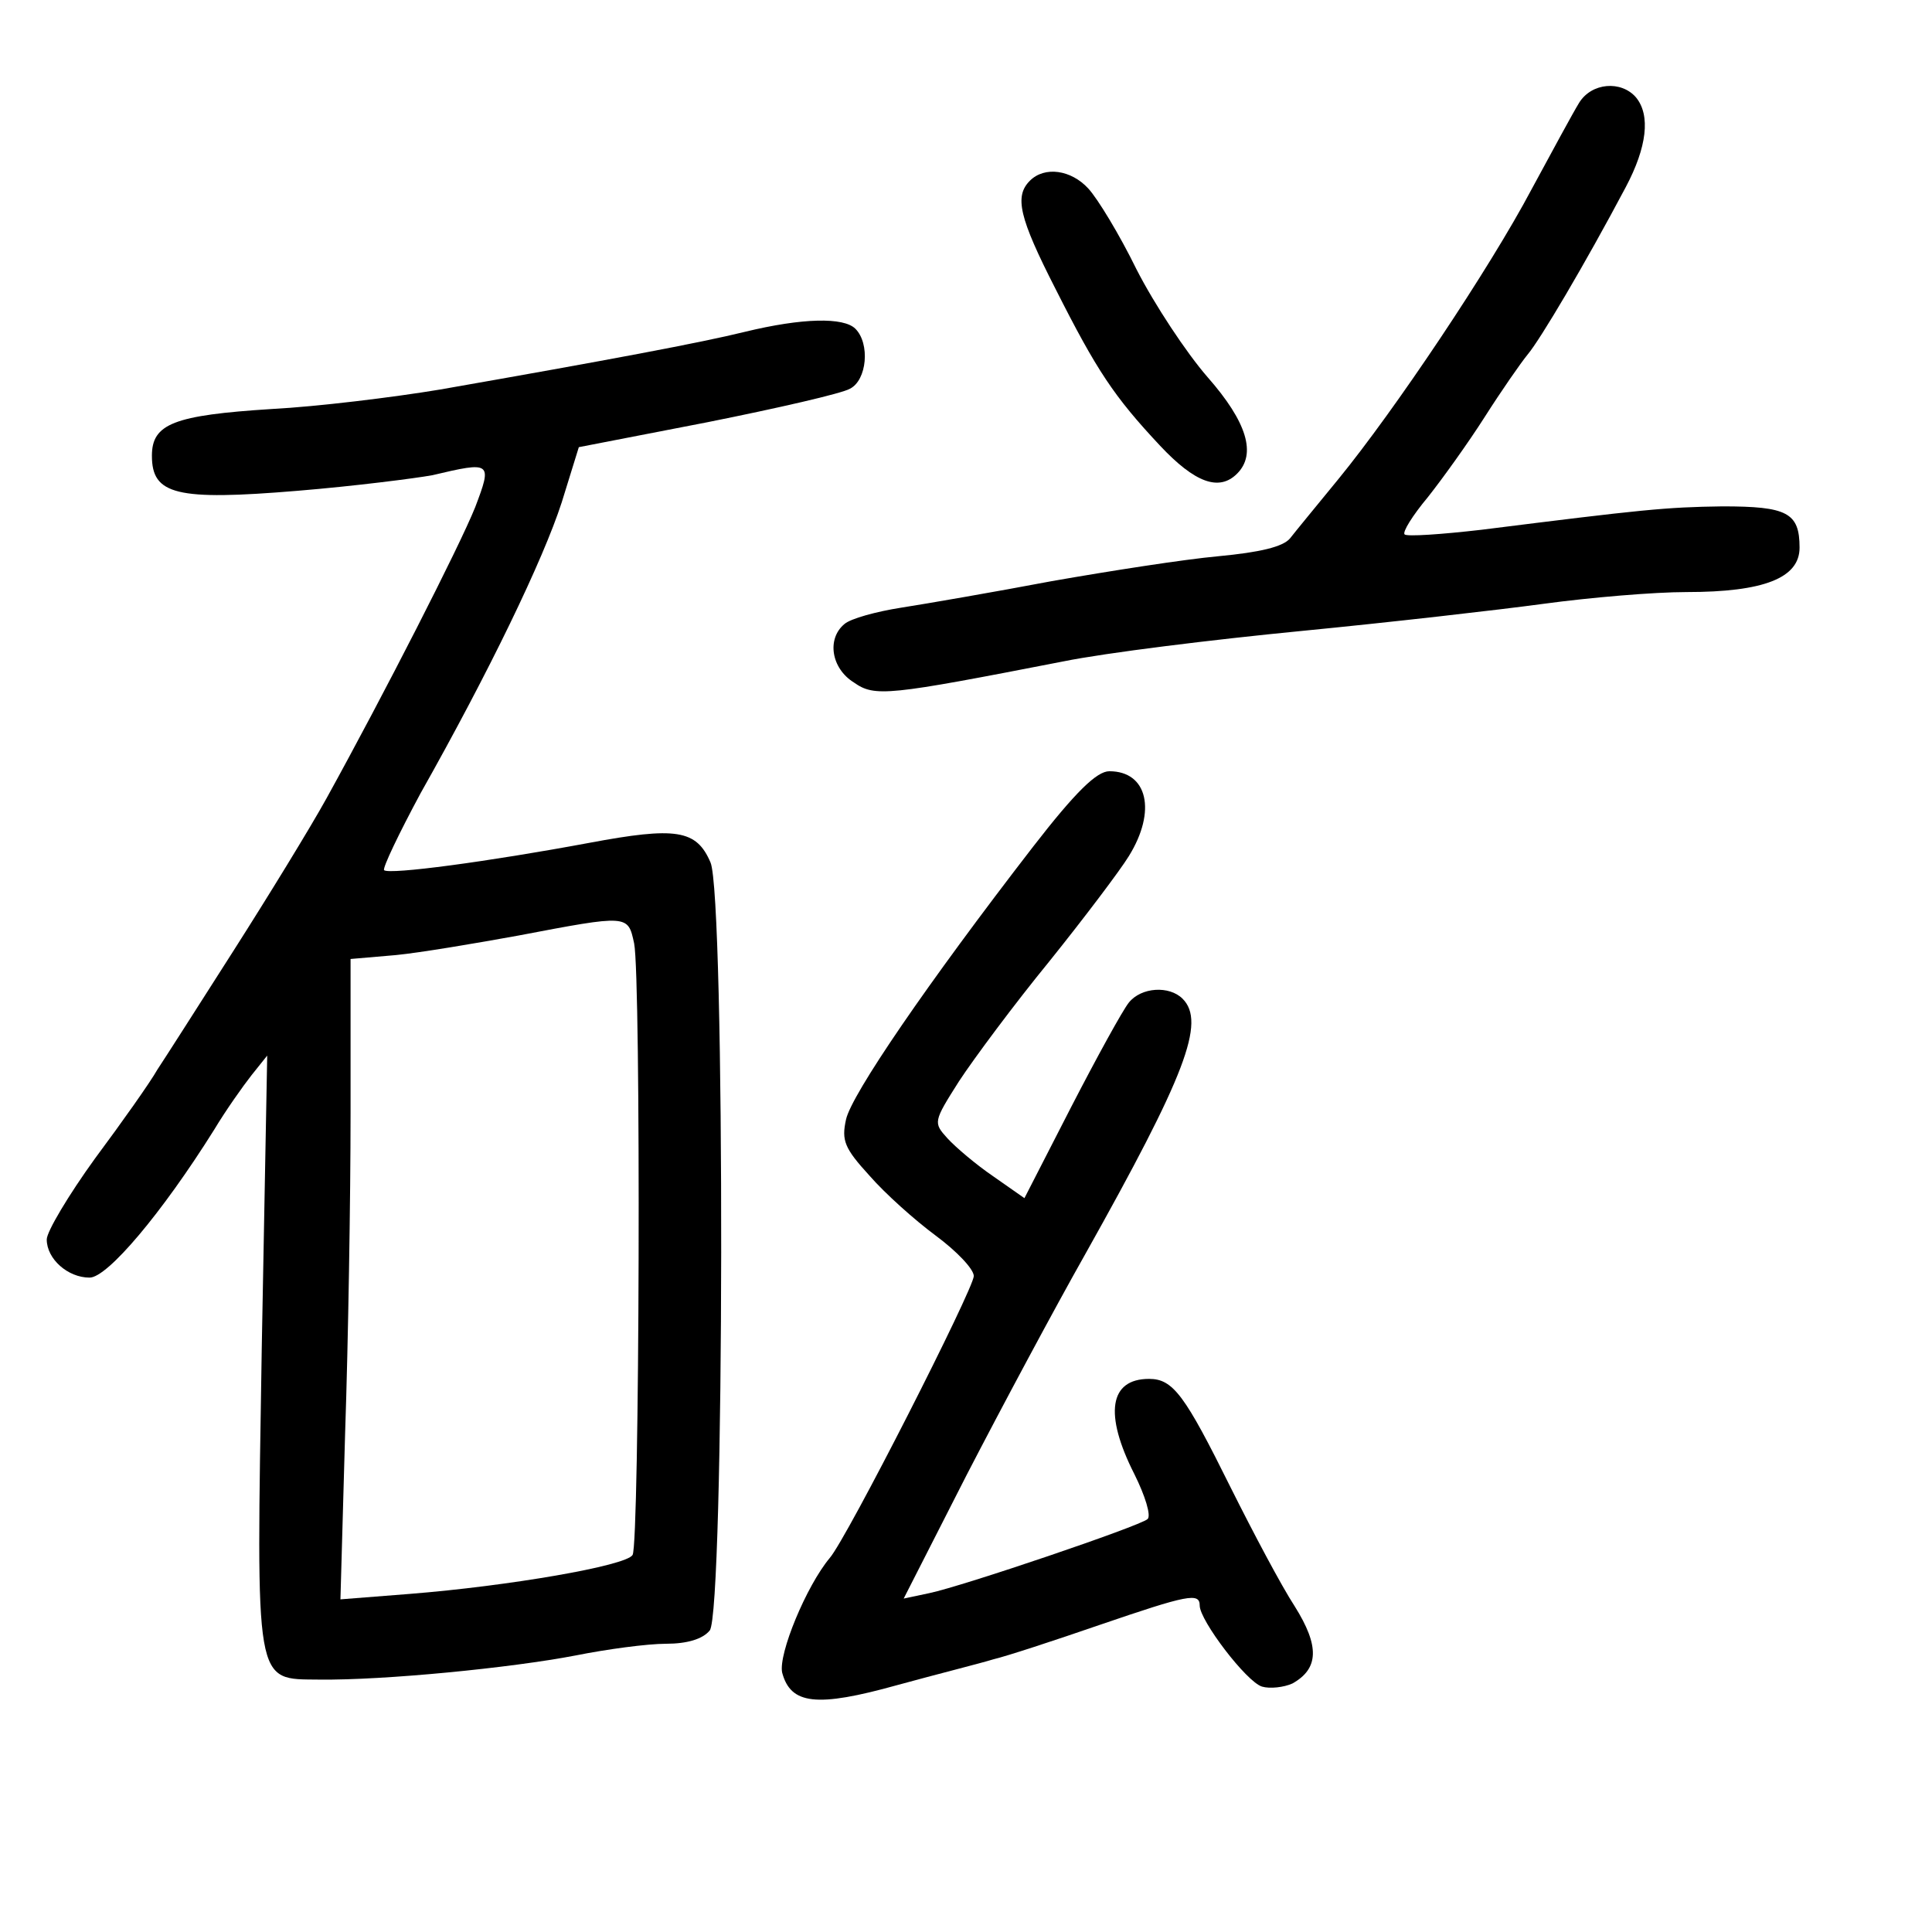 <?xml version="1.0" standalone="no"?>
<!DOCTYPE svg PUBLIC "-//W3C//DTD SVG 20010904//EN"
 "http://www.w3.org/TR/2001/REC-SVG-20010904/DTD/svg10.dtd">
<svg version="1.0" xmlns="http://www.w3.org/2000/svg"
 width="248pt" height="248pt" viewBox="0 0 248 248"
 preserveAspectRatio="xMidYMid meet">
<g transform="translate(0,248) scale(0.1,-0.1)"
fill="#000000" stroke="none">
<path d="M2027 2348 c-8 -13 -35 -63 -61 -111 -54 -102 -176 -284 -248 -372
-27 -33 -55 -67 -62 -76 -9 -11 -39 -18 -92 -23 -44 -4 -140 -19 -214 -32 -74
-14 -161 -29 -193 -34 -32 -5 -65 -14 -73 -21 -23 -19 -17 -57 12 -75 27 -19
43 -17 269 27 54 11 192 28 305 39 113 11 253 27 312 35 59 8 141 15 183 15
99 0 145 18 145 57 0 45 -16 53 -99 53 -73 -1 -102 -4 -309 -30 -52 -6 -96 -9
-99 -6 -3 3 10 24 30 48 19 24 52 70 73 103 21 33 46 69 55 80 16 19 73 115
126 215 27 51 32 92 13 115 -19 22 -57 19 -73 -7z"/>
<path d="M1322 2248 c-20 -20 -14 -47 33 -139 53 -105 75 -138 134 -201 45
-48 76 -59 99 -36 25 25 13 66 -38 124 -27 31 -68 93 -91 138 -22 45 -50 91
-62 104 -22 24 -56 29 -75 10z"/>
<path d="M956 2054 c-57 -14 -174 -36 -391 -74 -60 -10 -158 -22 -216 -25
-126 -8 -154 -19 -154 -60 0 -50 31 -58 187 -45 73 6 151 16 173 20 76 18 77
17 55 -41 -20 -50 -117 -240 -191 -374 -21 -38 -75 -126 -119 -195 -44 -69
-88 -138 -98 -153 -9 -16 -45 -67 -80 -114 -34 -47 -62 -94 -62 -104 0 -25 27
-49 55 -49 23 0 93 83 160 190 15 25 37 56 48 70 l20 25 -7 -375 c-7 -439 -10
-425 74 -426 83 -1 246 15 329 31 40 8 92 15 116 15 27 0 47 6 56 17 19 22 20
943 1 986 -18 42 -44 46 -156 25 -129 -24 -256 -41 -263 -35 -2 3 19 47 47 99
88 156 157 299 181 373 l22 71 165 32 c90 18 173 37 183 43 22 11 26 58 7 77
-15 15 -68 14 -142 -4z m-142 -785 c9 -44 7 -772 -2 -785 -8 -14 -160 -40
-286 -50 l-89 -7 6 213 c4 117 7 302 7 411 l0 198 58 5 c31 3 102 15 157 25
142 27 141 27 149 -10z"/>
<path d="M1326 1393 c-136 -176 -233 -318 -240 -350 -6 -27 -2 -37 30 -72 20
-23 58 -57 85 -77 27 -20 49 -43 49 -52 0 -16 -163 -337 -185 -362 -30 -36
-66 -123 -61 -147 11 -41 44 -45 148 -16 51 14 107 28 123 33 17 4 78 24 136
44 114 39 129 42 129 25 0 -19 60 -98 80 -104 10 -3 28 -1 39 4 34 19 35 48 3
99 -17 26 -53 94 -82 152 -59 119 -74 140 -105 140 -51 0 -58 -45 -19 -122 14
-28 22 -54 17 -58 -10 -9 -237 -86 -280 -95 l-33 -7 81 159 c45 87 113 214
152 283 129 230 155 298 125 328 -17 17 -53 15 -69 -5 -8 -10 -41 -70 -74
-134 l-60 -117 -40 28 c-22 15 -48 37 -59 49 -18 20 -18 21 15 73 19 29 71 99
116 154 45 56 91 117 102 135 36 58 24 109 -25 109 -16 0 -43 -26 -98 -97z"/>
</g>
</svg>
